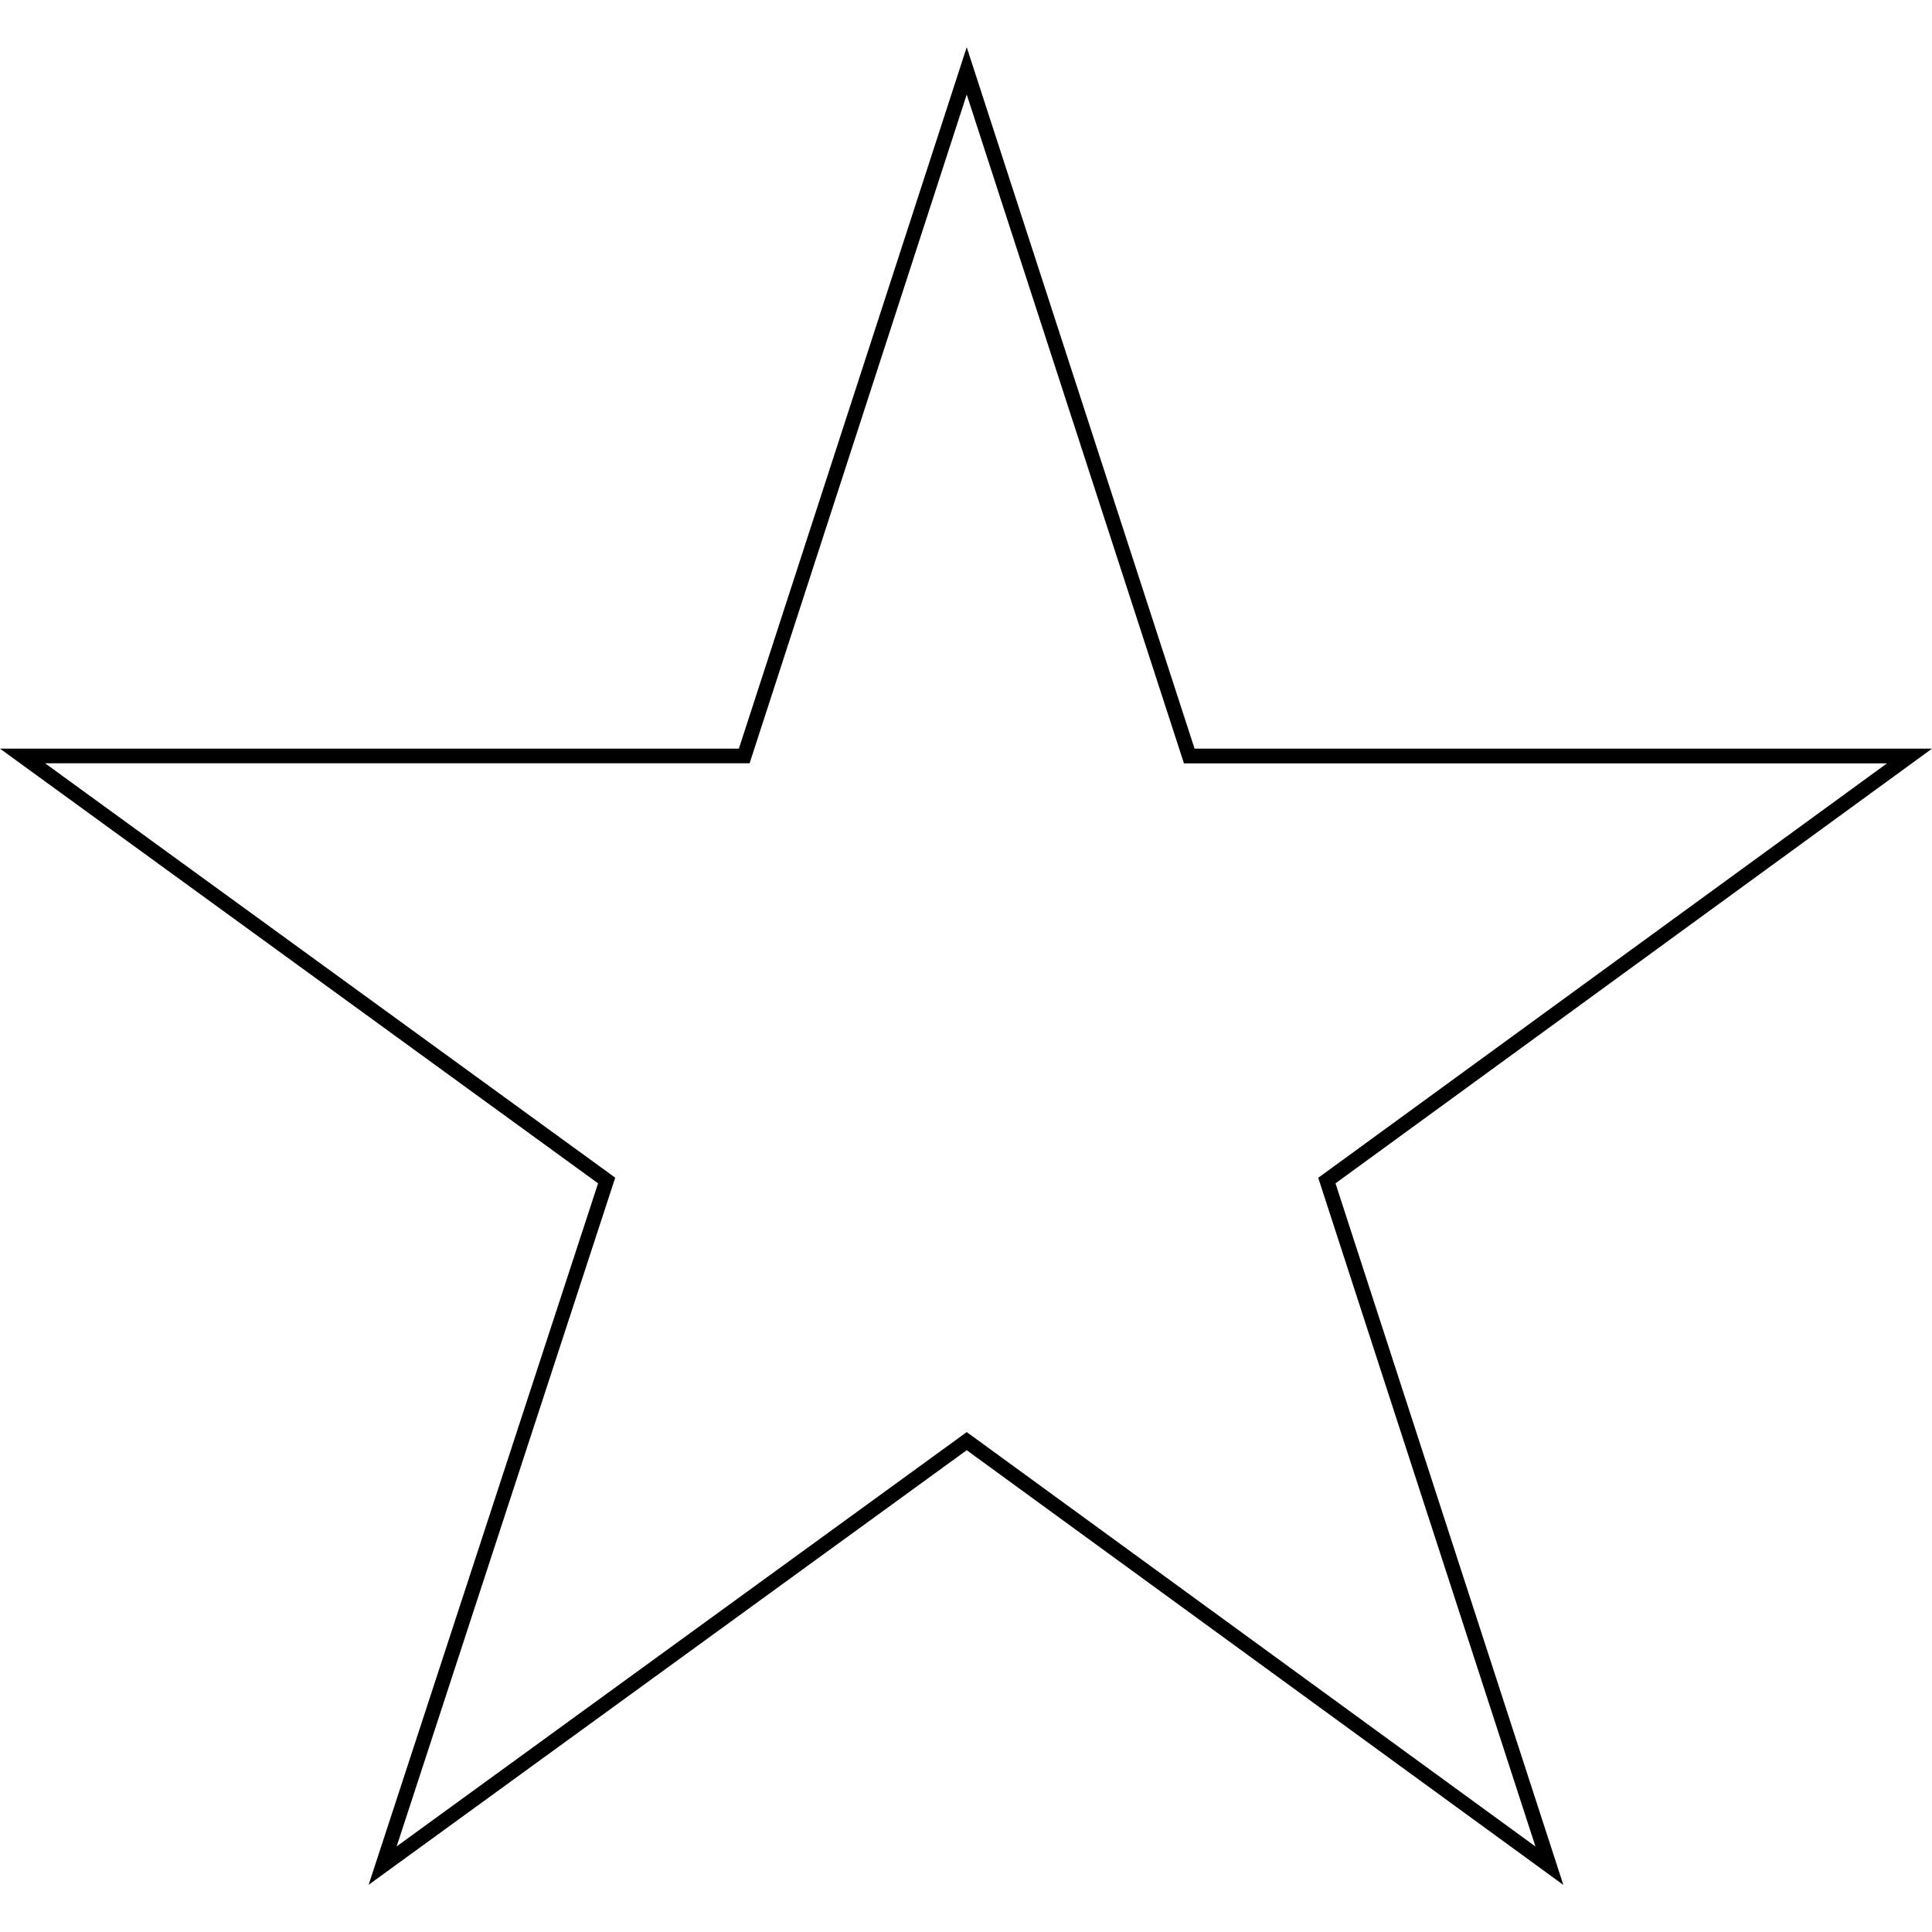 <?xml version="1.0" encoding="utf-8"?>
<!-- Generator: Adobe Illustrator 19.2.1, SVG Export Plug-In . SVG Version: 6.00 Build 0)  -->
<svg version="1.1" id="Layer_1" xmlns="http://www.w3.org/2000/svg" xmlns:xlink="http://www.w3.org/1999/xlink" x="0px" y="0px"
	 viewBox="0 0 16 16" style="enable-background:new 0 0 16 16;" xml:space="preserve">
<path d="M3.053,15.609L4.953,9.8L0,6.2h6.119l1.887-5.809L9.893,6.2H16l-4.94,3.6l1.887,5.81l-4.941-3.6L3.053,15.609z M8.006,11.86
	l0.036,0.026l4.674,3.406l-1.799-5.538l4.71-3.432H9.805L8.006,0.783L6.208,6.321H0.373l4.722,3.432l-1.81,5.538L8.006,11.86z"/>
</svg>
